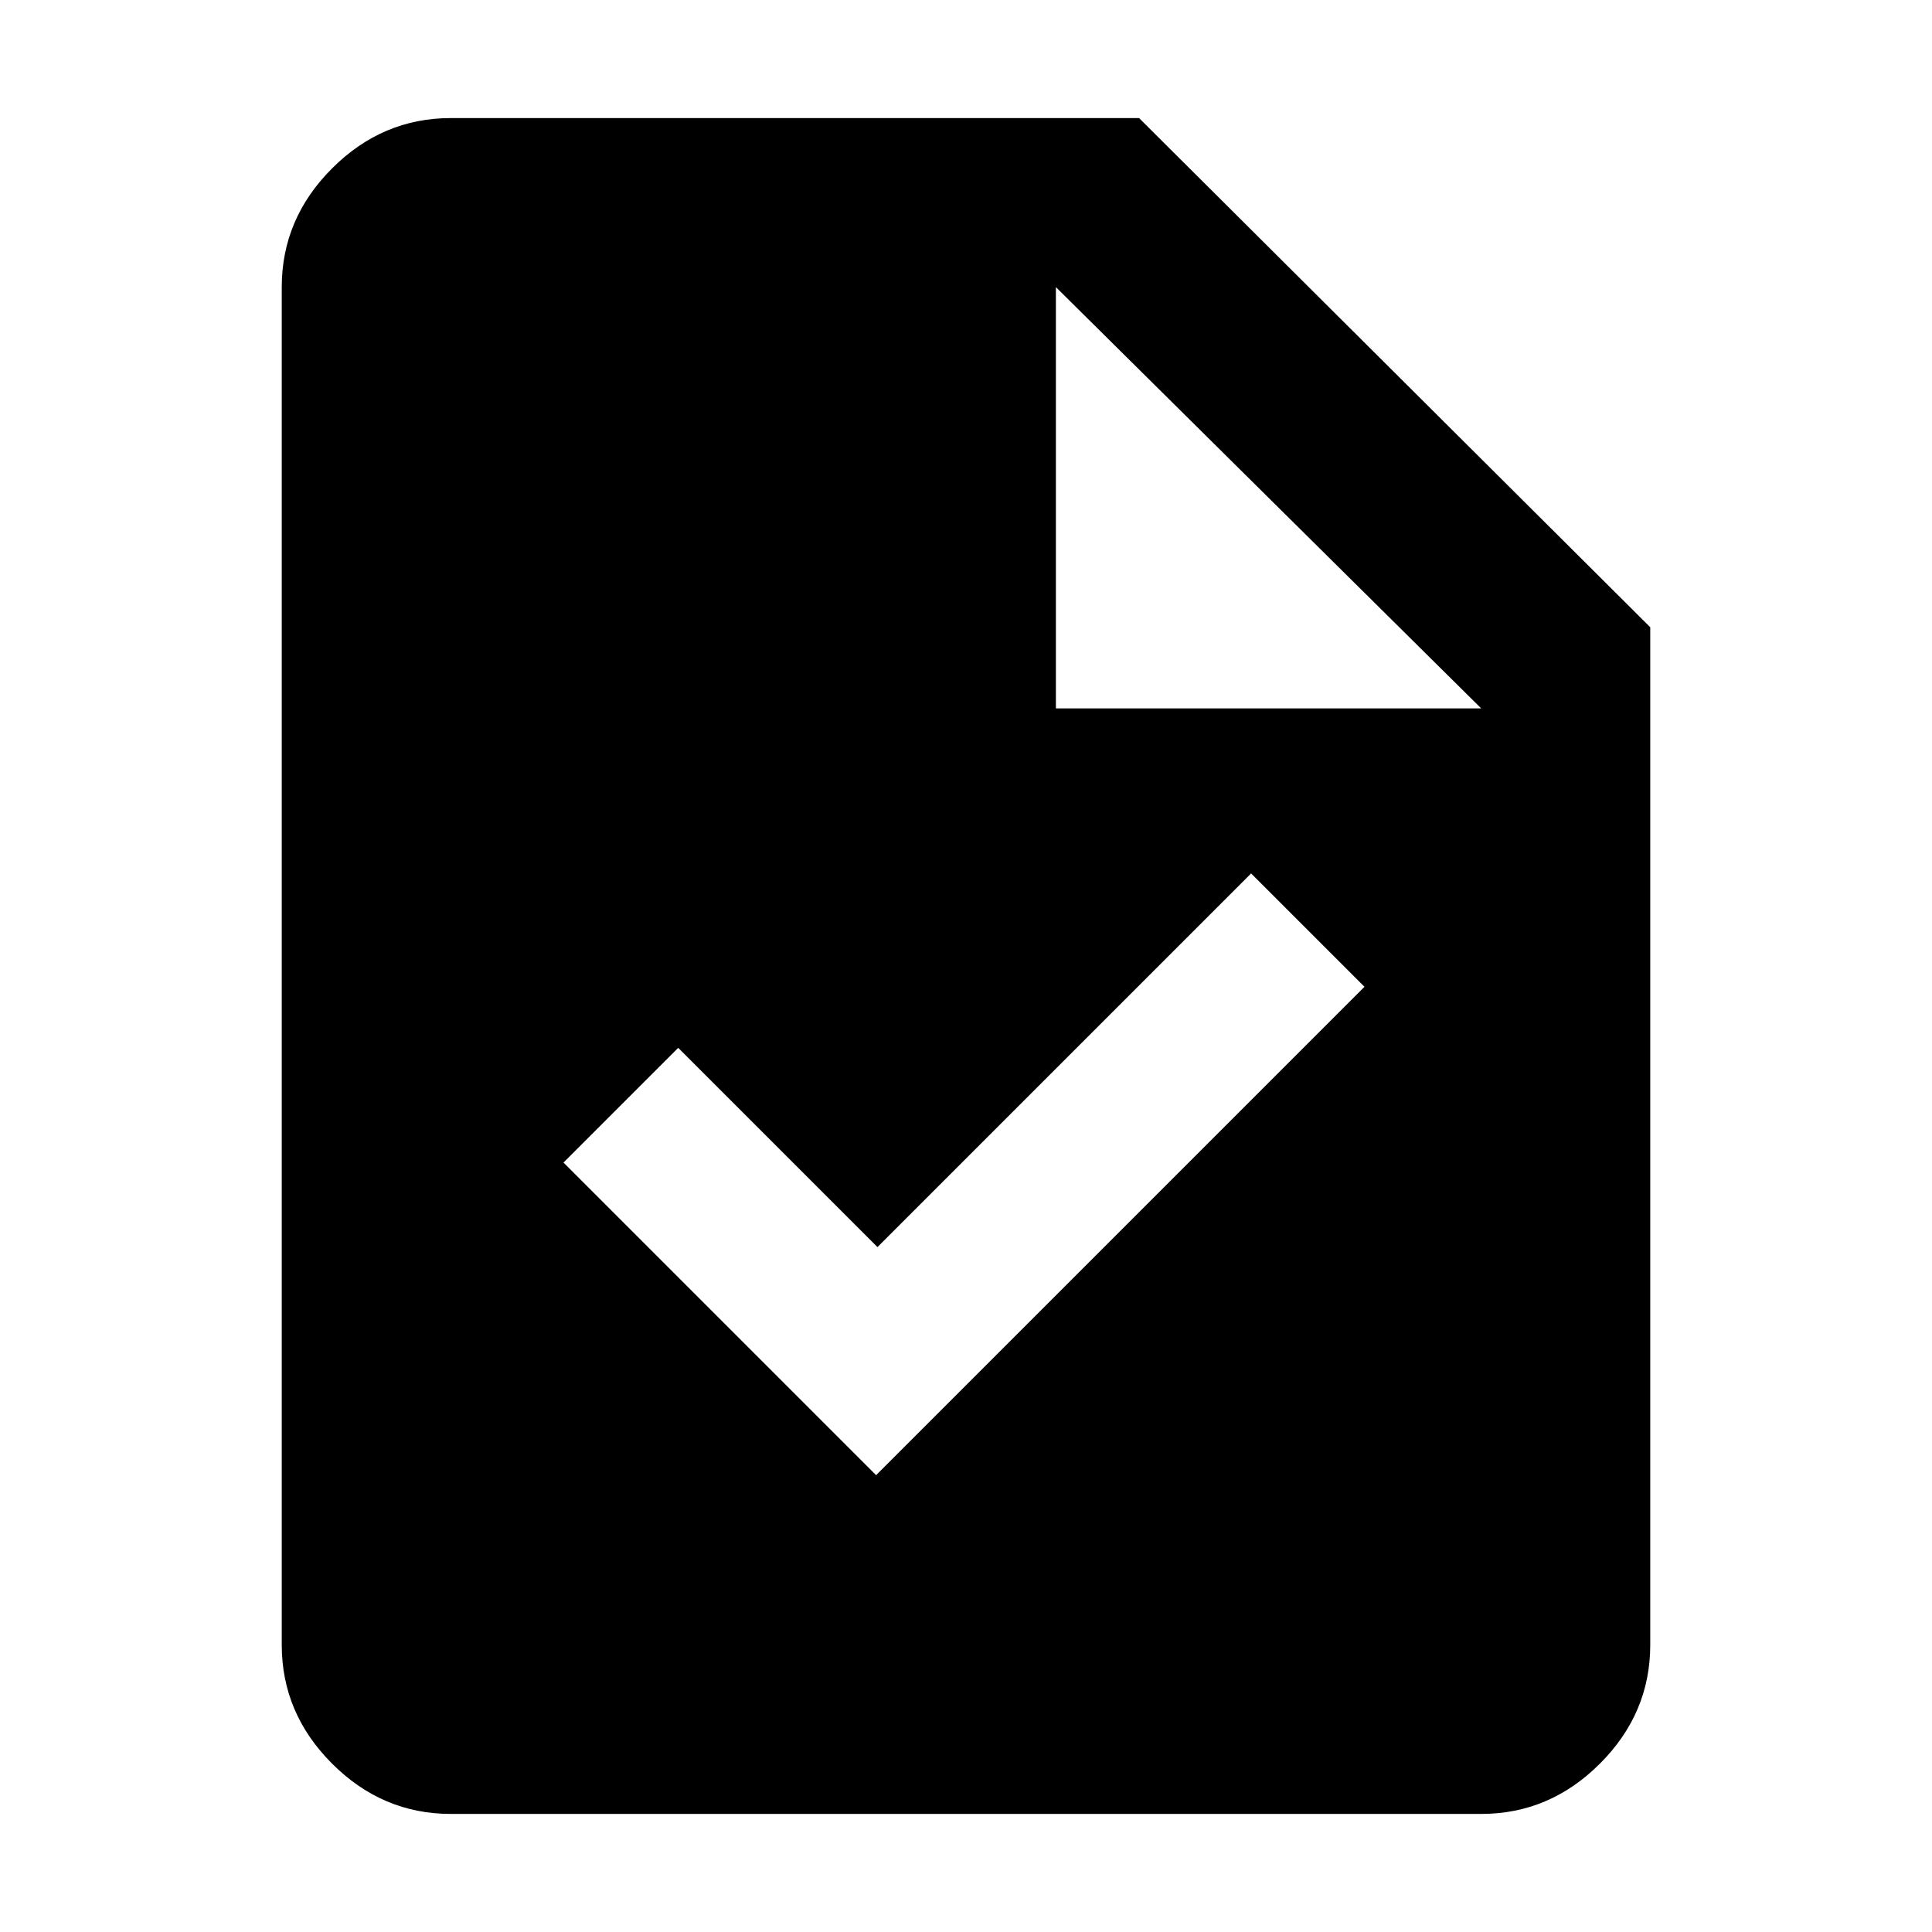 <svg xmlns="http://www.w3.org/2000/svg" height="40" viewBox="0 -960 960 960" width="40"><path d="M435.33-227 678-469.67 621.67-526 436-340.33l-99-99-57 57L435.33-227ZM224-58.67q-34 0-59-25t-25-59v-674.66q0-34 25-59t59-25h342l254 253v505.66q0 34-25 59t-59 25H224ZM524.67-608H736L524.67-817.33V-608Z"/></svg>